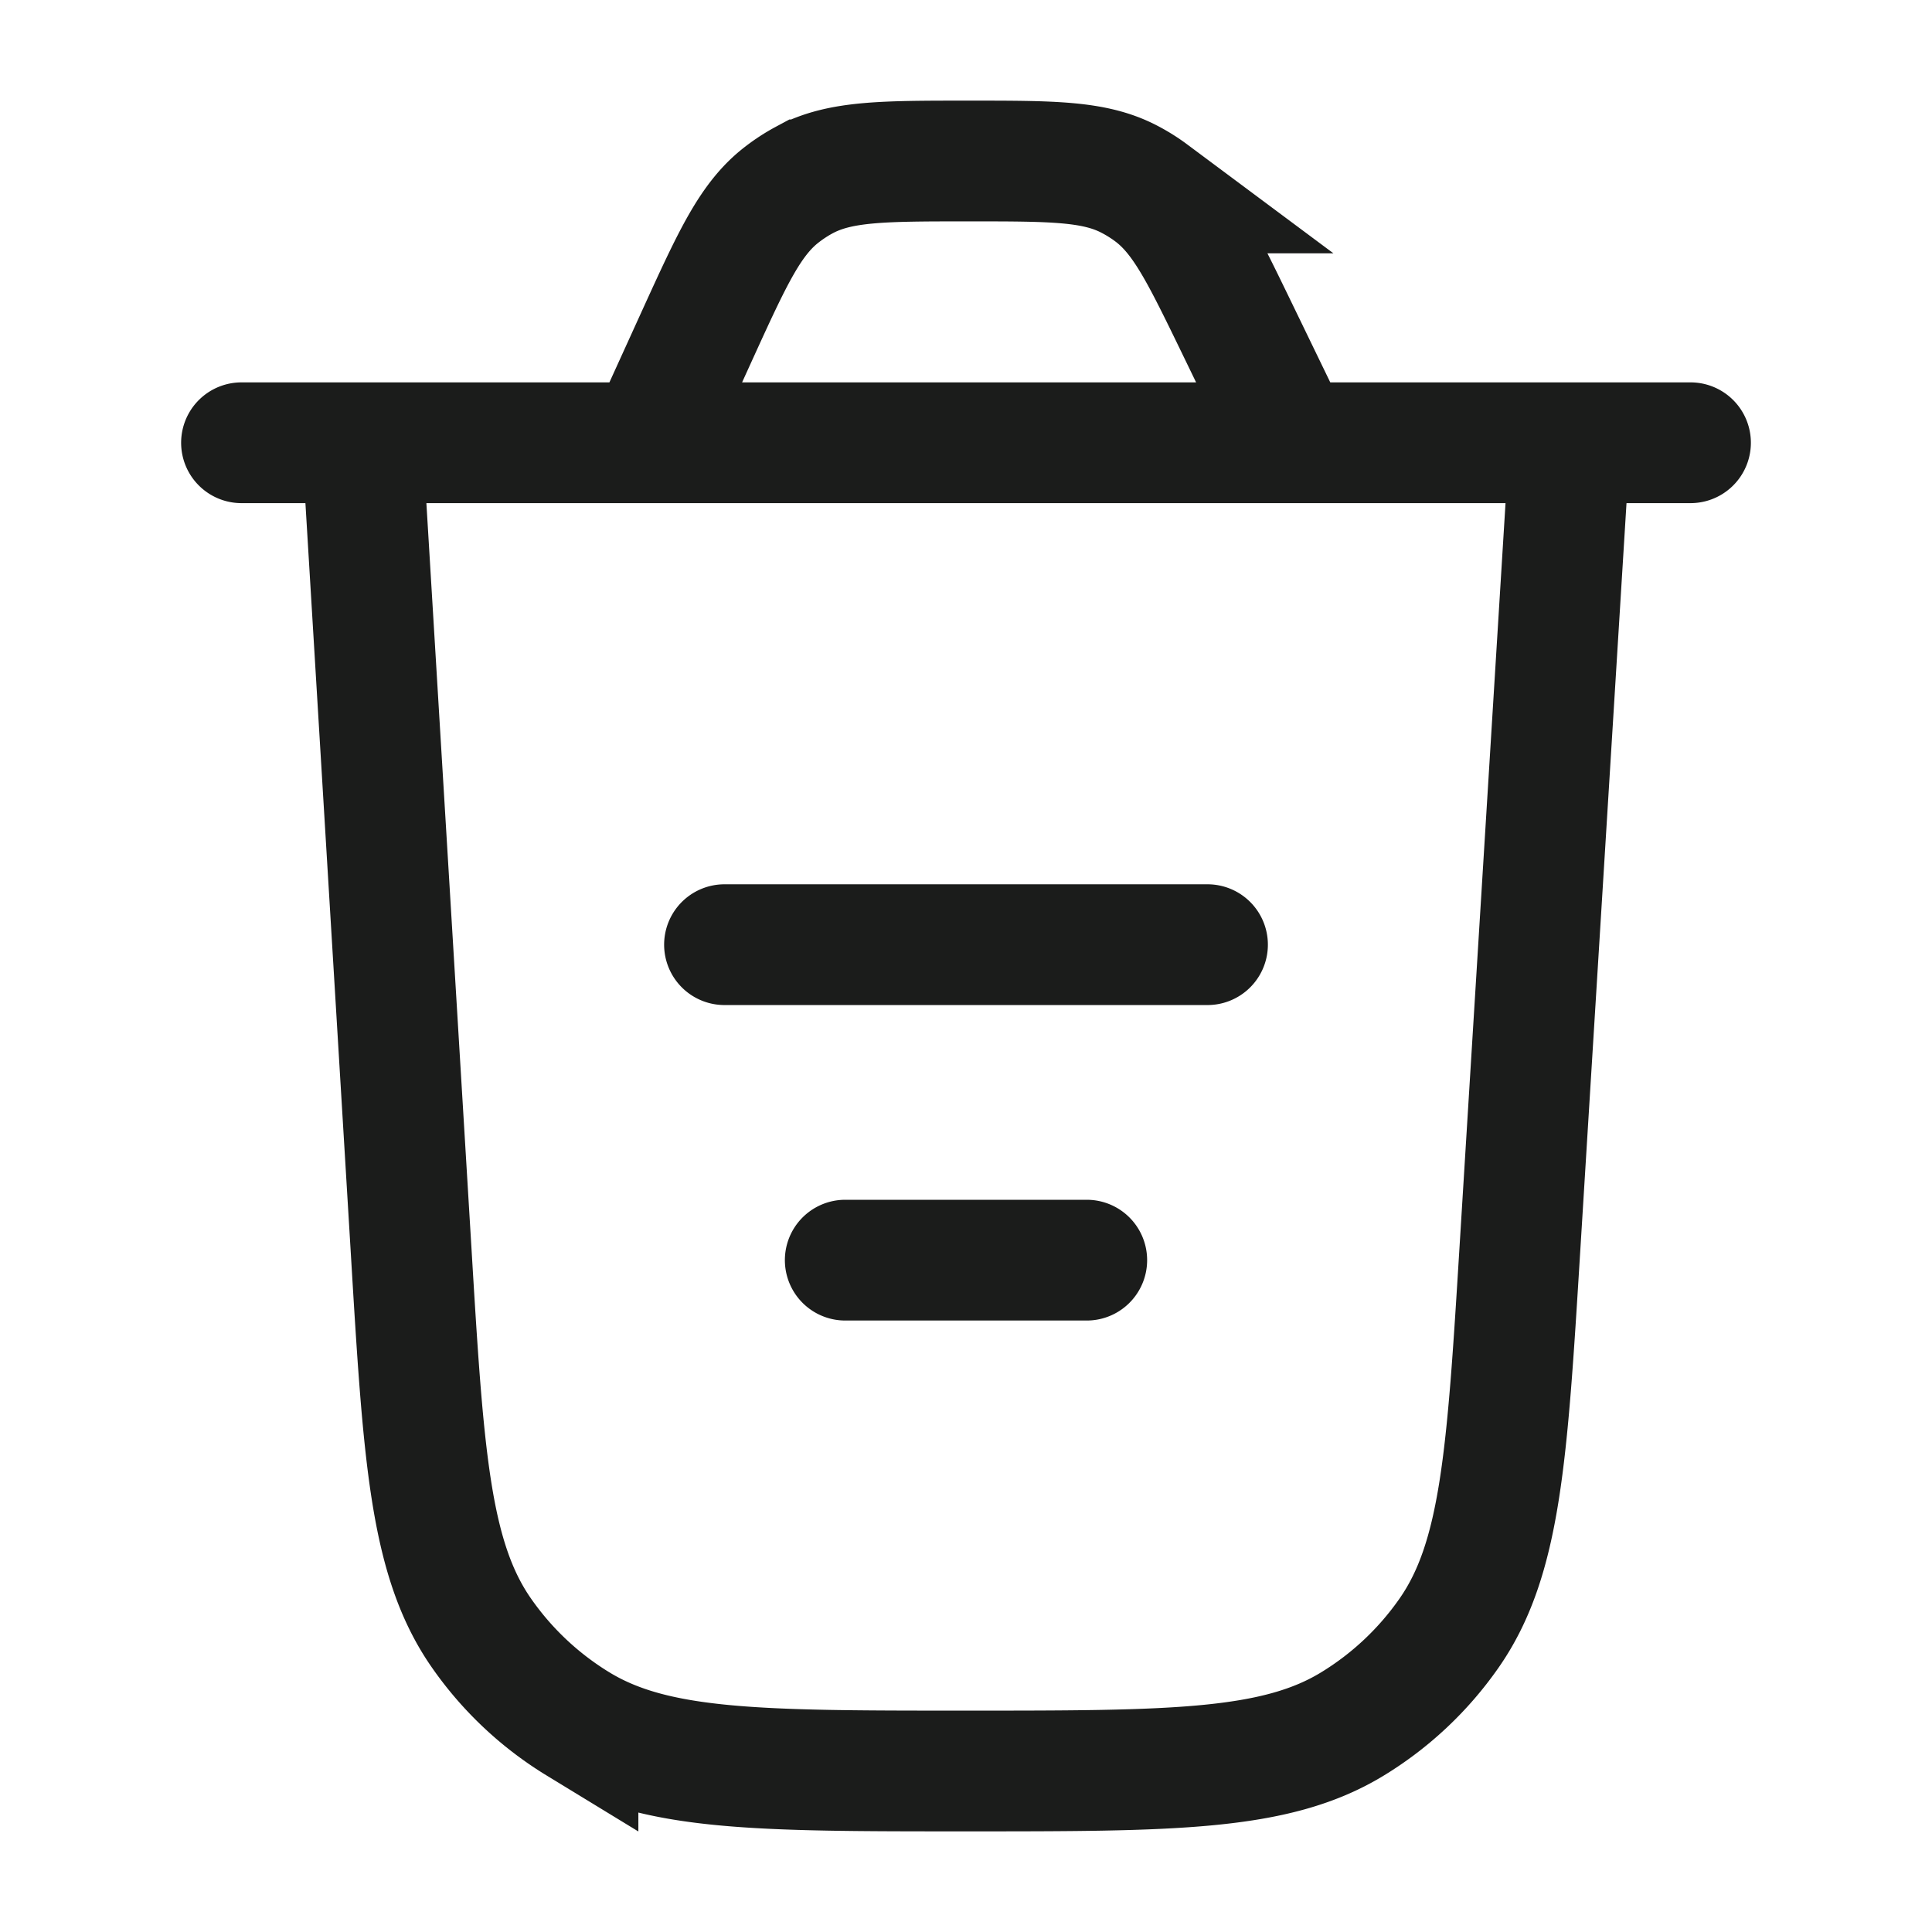 <svg xmlns="http://www.w3.org/2000/svg" width="24" height="24" fill="none" viewBox="0 0 24 24">
  <path stroke="#1B1C1B" stroke-linecap="round" stroke-width="1.5" d="m19.5 5.5-.62 10.025c-.158 2.561-.237 3.842-.88 4.763a4 4 0 0 1-1.2 1.128c-.957.584-2.24.584-4.806.584-2.57 0-3.855 0-4.814-.585a3.999 3.999 0 0 1-1.2-1.13c-.642-.922-.72-2.205-.874-4.77L4.5 5.5M9 11.735h6m-4.5 3.919h3M3 5.5h18m-4.945 0-.682-1.408c-.454-.936-.68-1.403-1.071-1.695a1.994 1.994 0 0 0-.275-.172C13.594 2 13.074 2 12.034 2c-1.065 0-1.598 0-2.039.234a2 2 0 0 0-.278.18c-.396.303-.617.788-1.059 1.757L8.053 5.5"/>
</svg>
